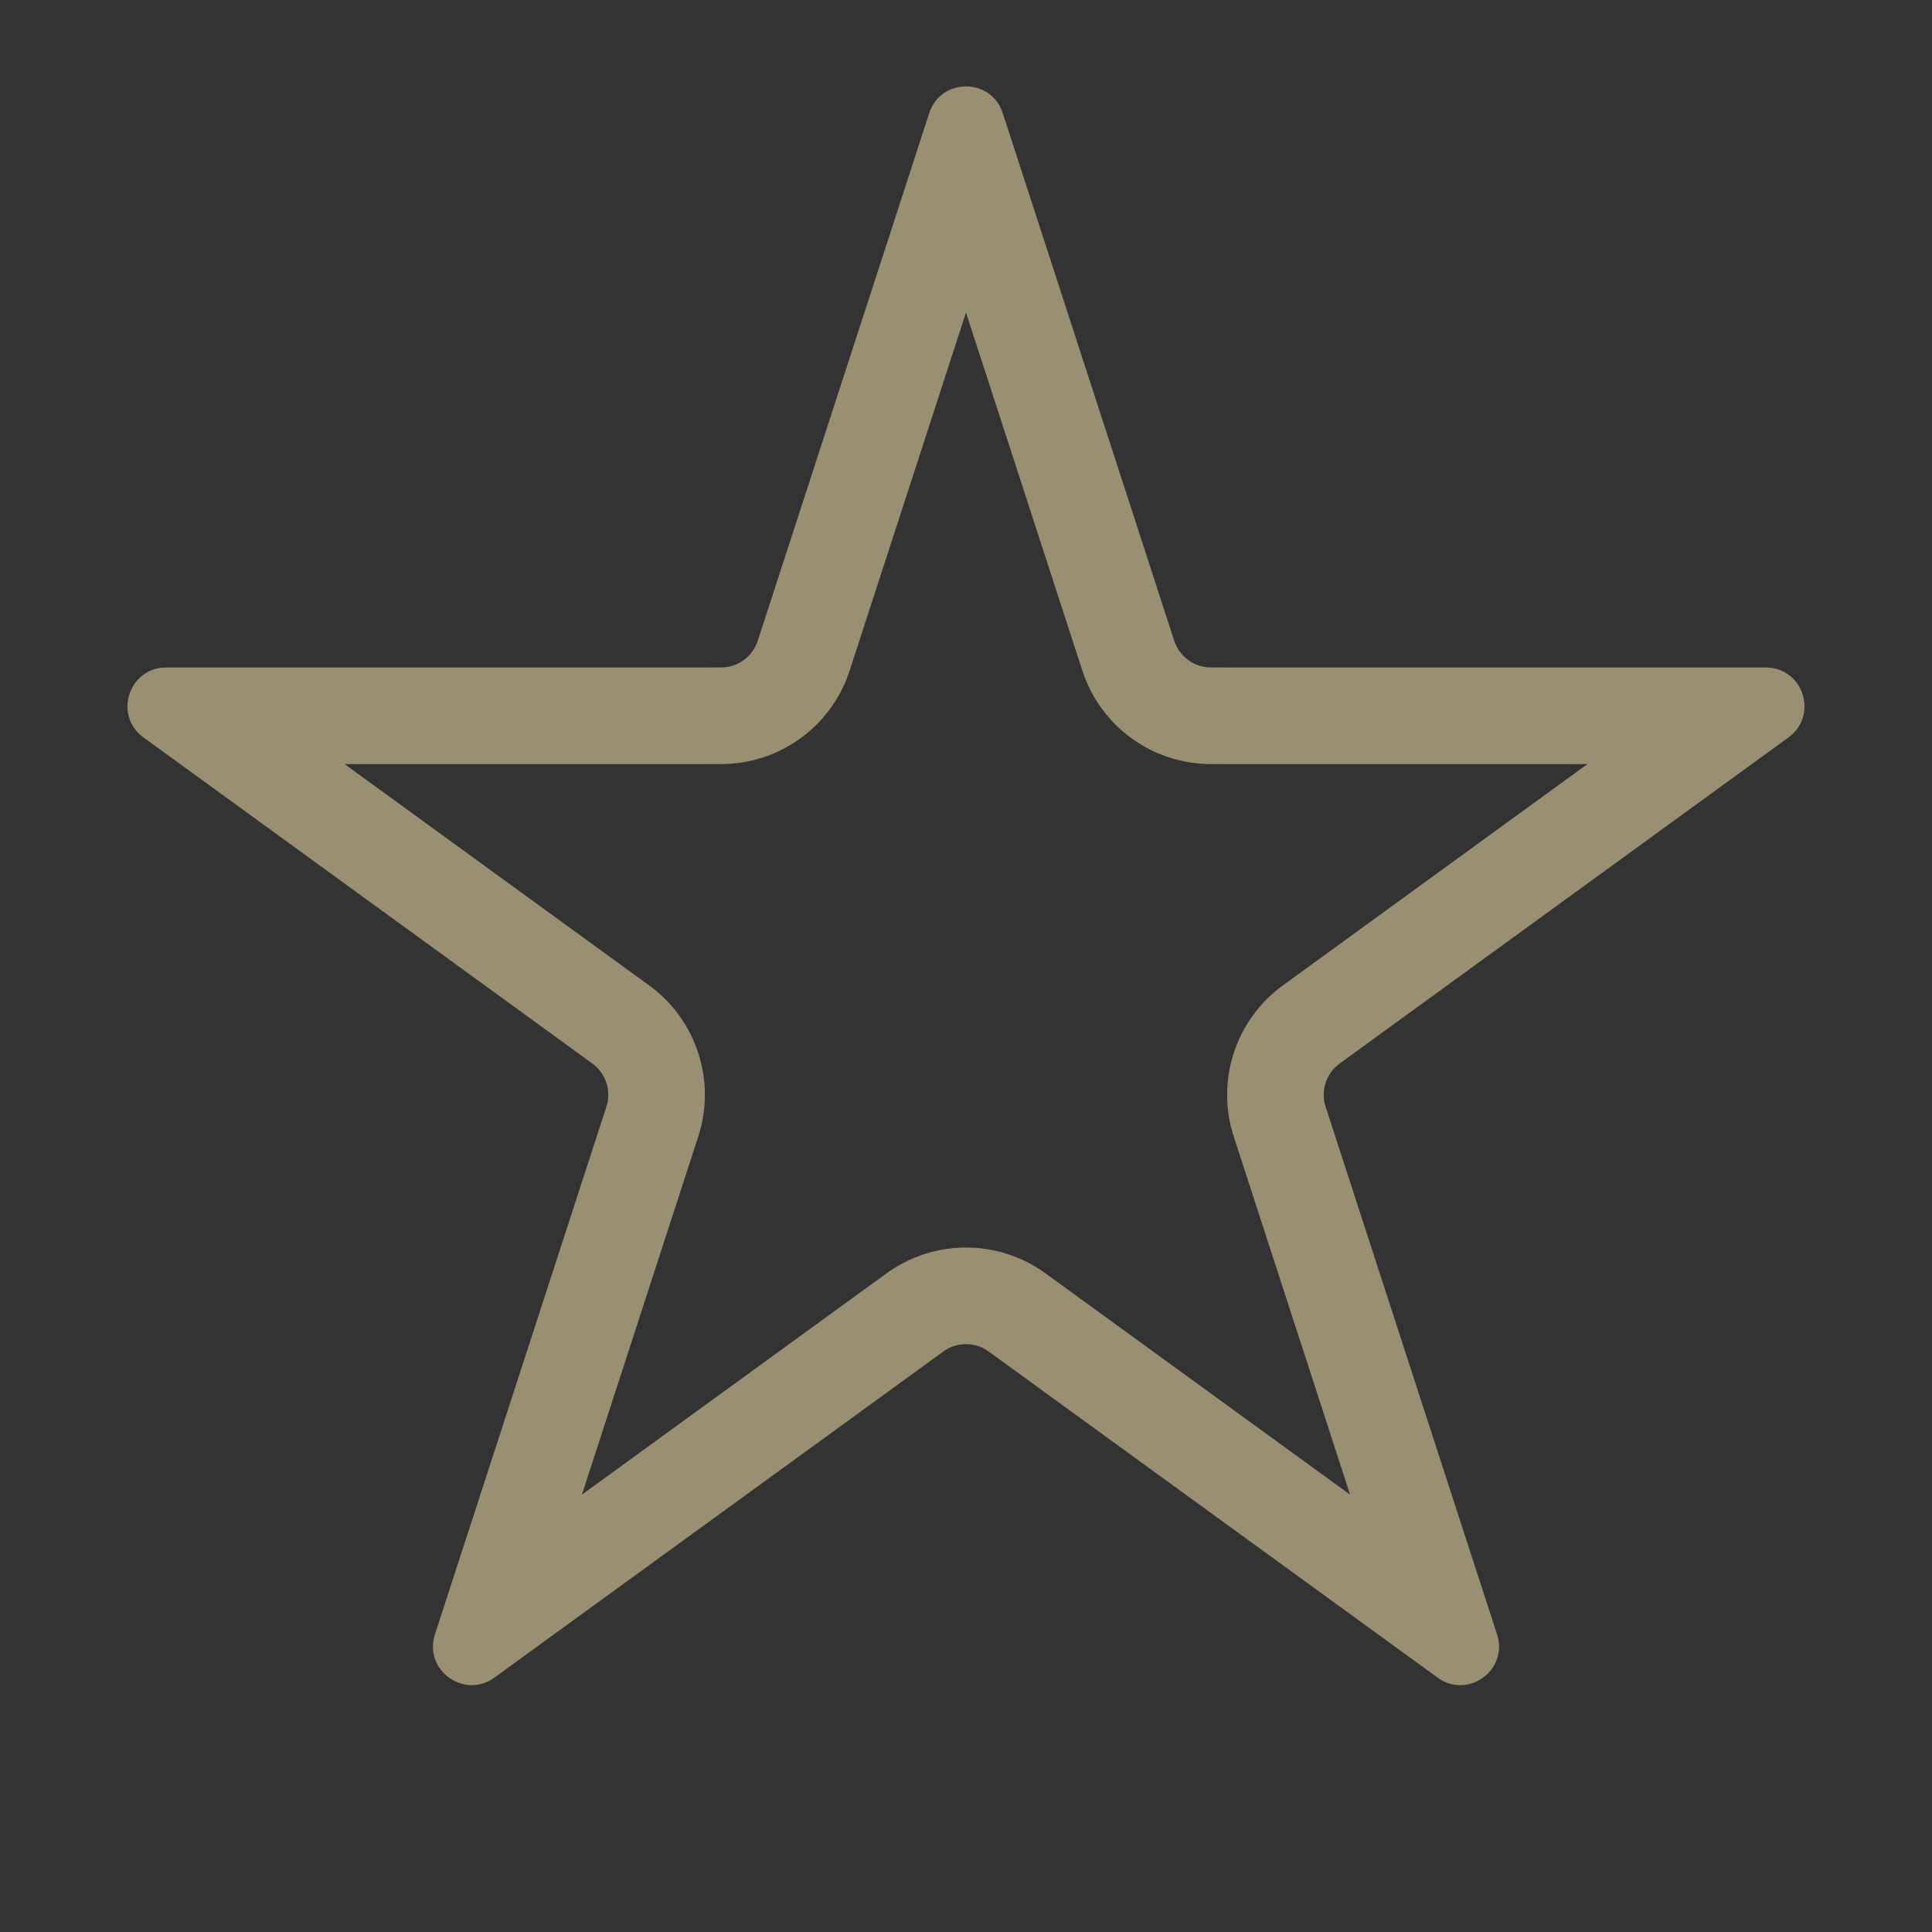 <svg viewBox="0 0 100 100" xmlns="http://www.w3.org/2000/svg" xmlns:xlink="http://www.w3.org/1999/xlink" width="100" height="100" fill="none" customFrame="#000000">
	<rect x="0" y="0" width="100" height="100" fill="#333333" stroke="none"/>
	<path id="Звезда 45" d="M62.68 34.548C61.813 34.548 61.045 33.99 60.778 33.166L52.629 8.089L52.592 7.975L51.902 5.853C51.303 4.011 48.697 4.011 48.098 5.853L47.408 7.975L47.371 8.089L39.222 33.166C38.955 33.99 38.187 34.548 37.32 34.548L10.953 34.549L10.833 34.549L8.602 34.549C6.664 34.549 5.859 37.028 7.426 38.167L9.232 39.479L9.328 39.549L30.659 55.048C31.36 55.557 31.654 56.46 31.386 57.284L23.239 82.361L23.202 82.475L22.512 84.597C21.914 86.44 24.023 87.972 25.59 86.834L27.395 85.522L27.492 85.452L48.825 69.954C49.525 69.445 50.475 69.445 51.175 69.954L72.508 85.452L72.605 85.522L74.41 86.834C75.977 87.972 78.086 86.44 77.488 84.597L76.798 82.475L76.761 82.361L68.614 57.284C68.346 56.46 68.64 55.557 69.341 55.048L90.671 39.549L90.768 39.479L92.574 38.167C94.141 37.028 93.336 34.549 91.398 34.549L89.167 34.549L89.047 34.549L62.68 34.548ZM82.166 39.549L62.68 39.548Q62.107 39.548 61.549 39.457Q61.013 39.369 60.491 39.197Q59.977 39.028 59.501 38.785Q59.013 38.536 58.565 38.211Q58.117 37.886 57.73 37.499Q57.352 37.121 57.032 36.684Q56.708 36.241 56.459 35.758Q56.2 35.256 56.022 34.711L50 16.178L43.978 34.711Q43.8 35.256 43.541 35.758Q43.292 36.241 42.968 36.684Q42.648 37.121 42.269 37.499Q41.883 37.886 41.435 38.211Q40.987 38.536 40.5 38.785Q40.023 39.028 39.509 39.197Q38.984 39.37 38.446 39.457Q37.891 39.548 37.321 39.548L17.834 39.549L33.598 51.003Q34.062 51.34 34.46 51.742Q34.841 52.127 35.163 52.573Q35.479 53.012 35.722 53.489Q35.97 53.976 36.141 54.503Q36.312 55.029 36.398 55.569Q36.482 56.098 36.484 56.639Q36.486 57.189 36.404 57.726Q36.318 58.284 36.141 58.829L30.12 77.362L45.886 65.909Q46.349 65.572 46.854 65.318Q47.339 65.074 47.862 64.906Q48.377 64.741 48.906 64.658Q49.446 64.572 50 64.572Q50.554 64.572 51.094 64.658Q51.623 64.741 52.138 64.906Q52.661 65.074 53.146 65.318Q53.651 65.572 54.114 65.909L69.88 77.362L63.859 58.829Q63.682 58.284 63.596 57.726Q63.514 57.189 63.516 56.639Q63.518 56.098 63.602 55.57Q63.688 55.03 63.859 54.503Q64.03 53.977 64.278 53.489Q64.521 53.013 64.837 52.573Q65.159 52.127 65.541 51.741Q65.938 51.34 66.401 51.003L82.166 39.549Z" fill="rgb(255,236,179)" fill-opacity="0.5" fill-rule="evenodd" transform="matrix(-1,0,0,1,100,0)" />
</svg>
